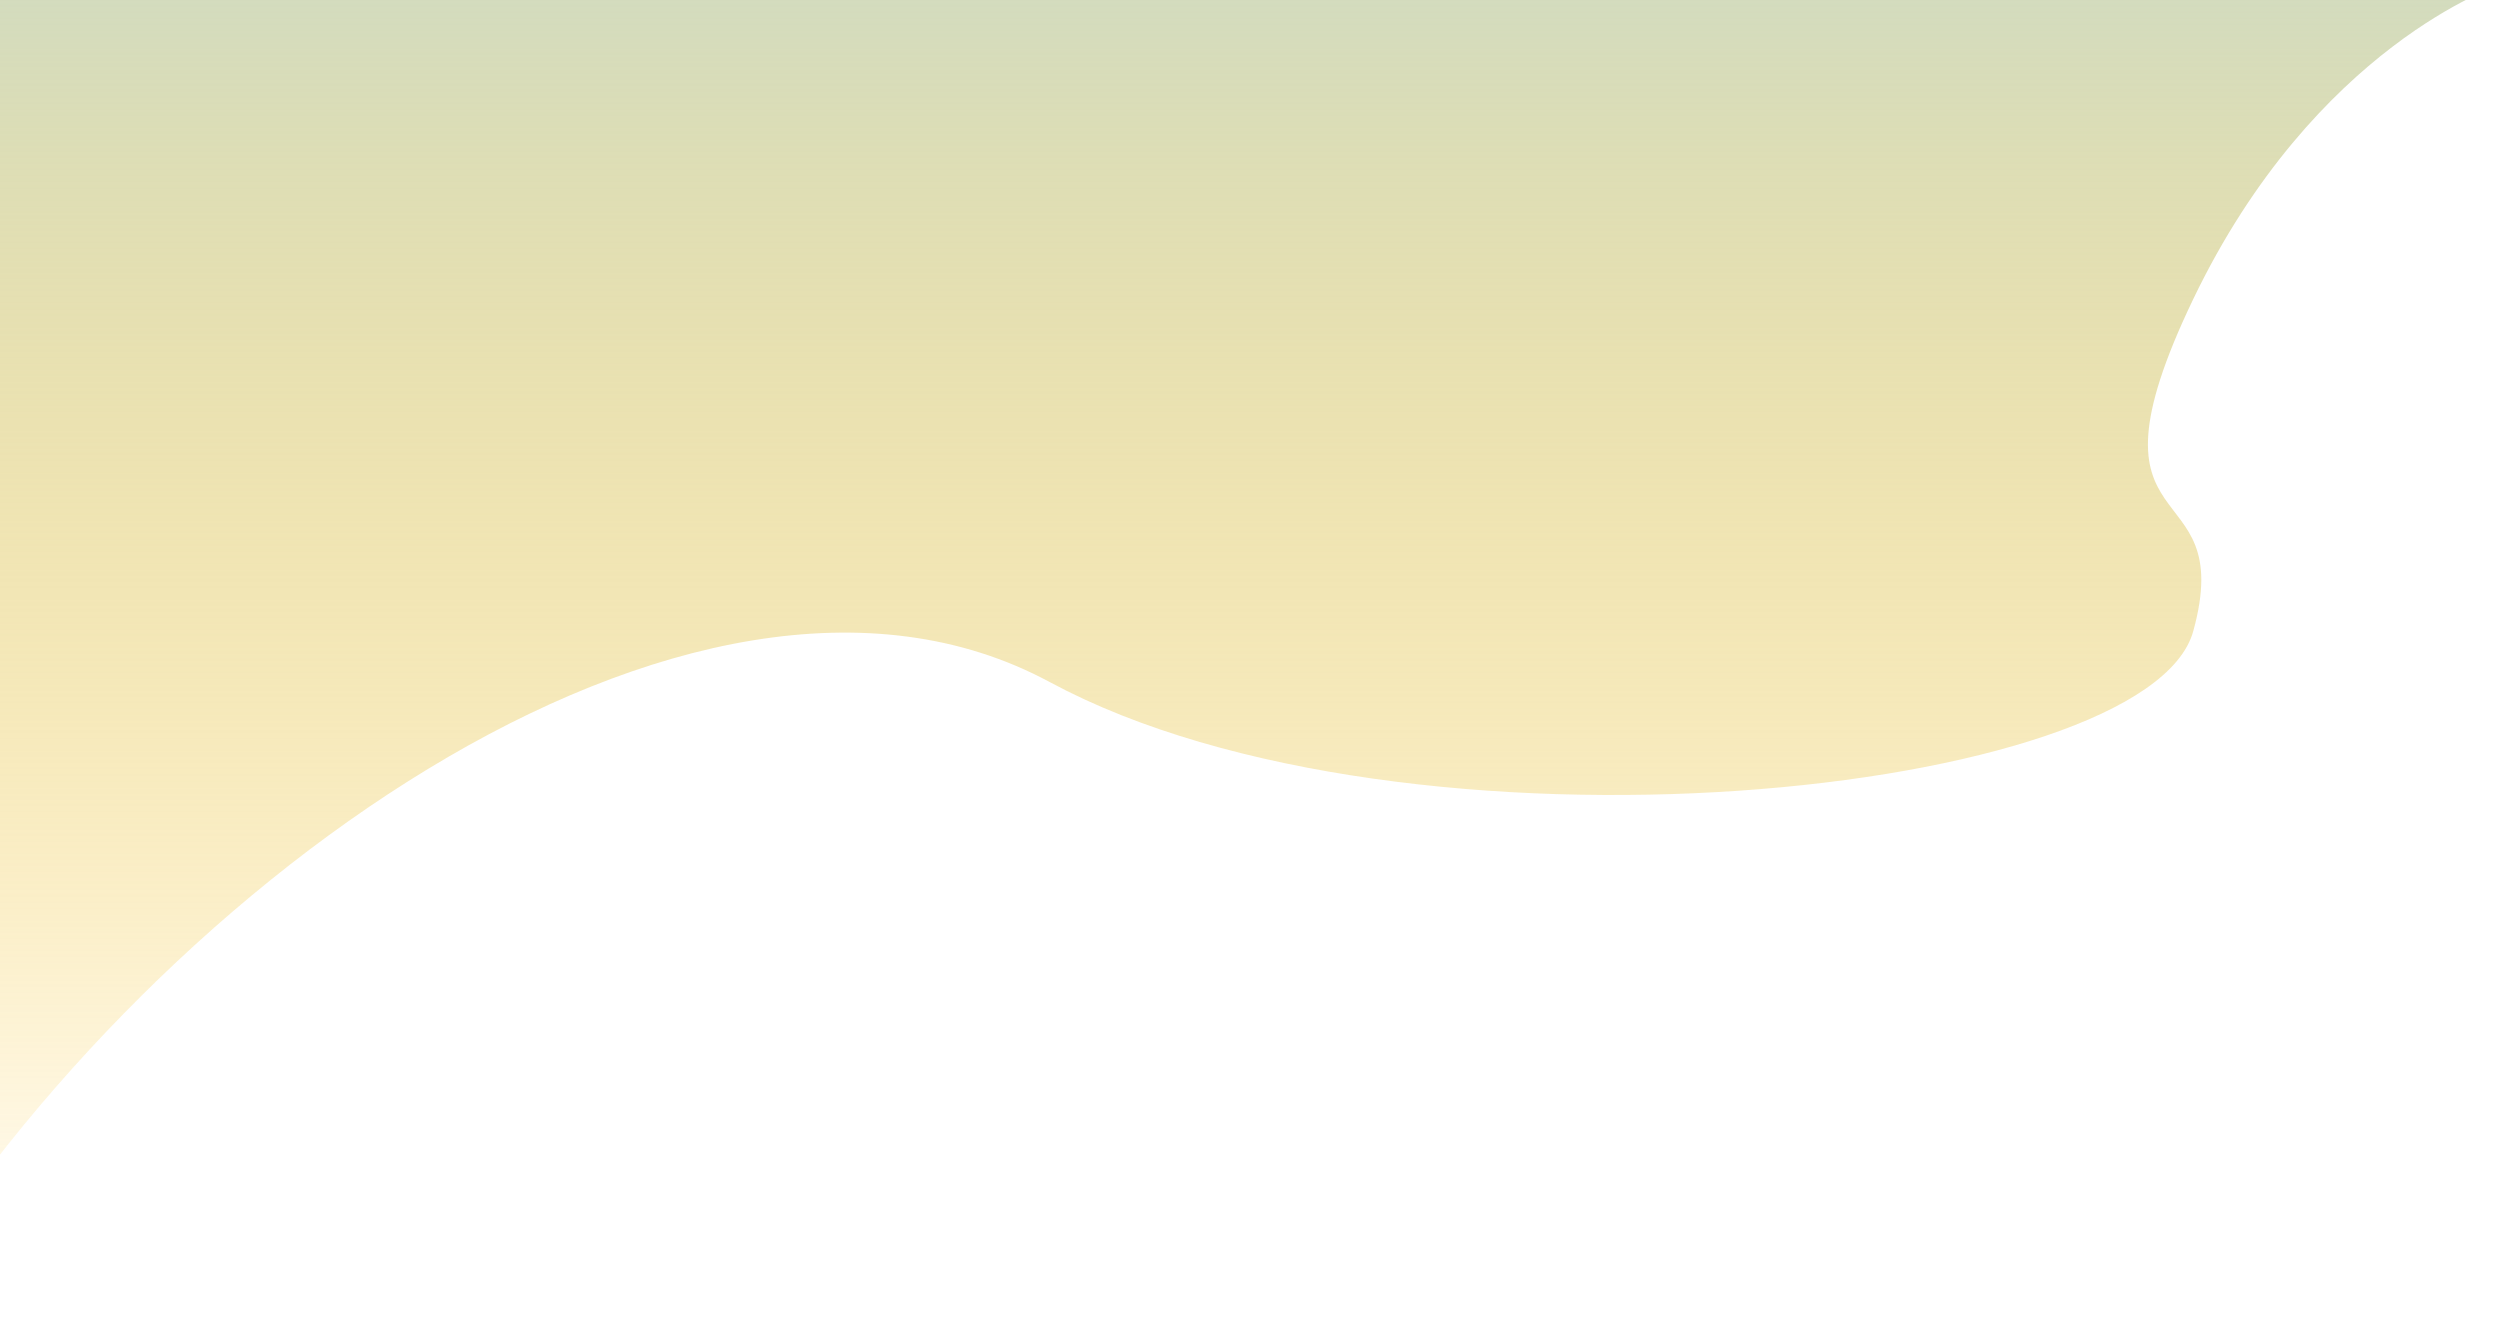 <svg width="493" height="261" viewBox="0 0 493 261" fill="none" xmlns="http://www.w3.org/2000/svg">
<path d="M432.5 124.5C423.5 157 277.5 172.5 207 134.5C136.5 96.5 27.23 176.103 -22.5 260.5L-74 214L-43 -41L493 -3C493 -3 456.5 9 432.5 59C408.5 109 441.5 92 432.5 124.5Z" fill="url(#paint0_linear_37_5)"/>
<defs>
<linearGradient id="paint0_linear_37_5" x1="209.5" y1="-41" x2="209.5" y2="260.5" gradientUnits="userSpaceOnUse">
<stop stop-color="#C4DACF"/>
<stop offset="0.969" stop-color="#FFBE0B" stop-opacity="0.04"/>
</linearGradient>
</defs>
</svg>

